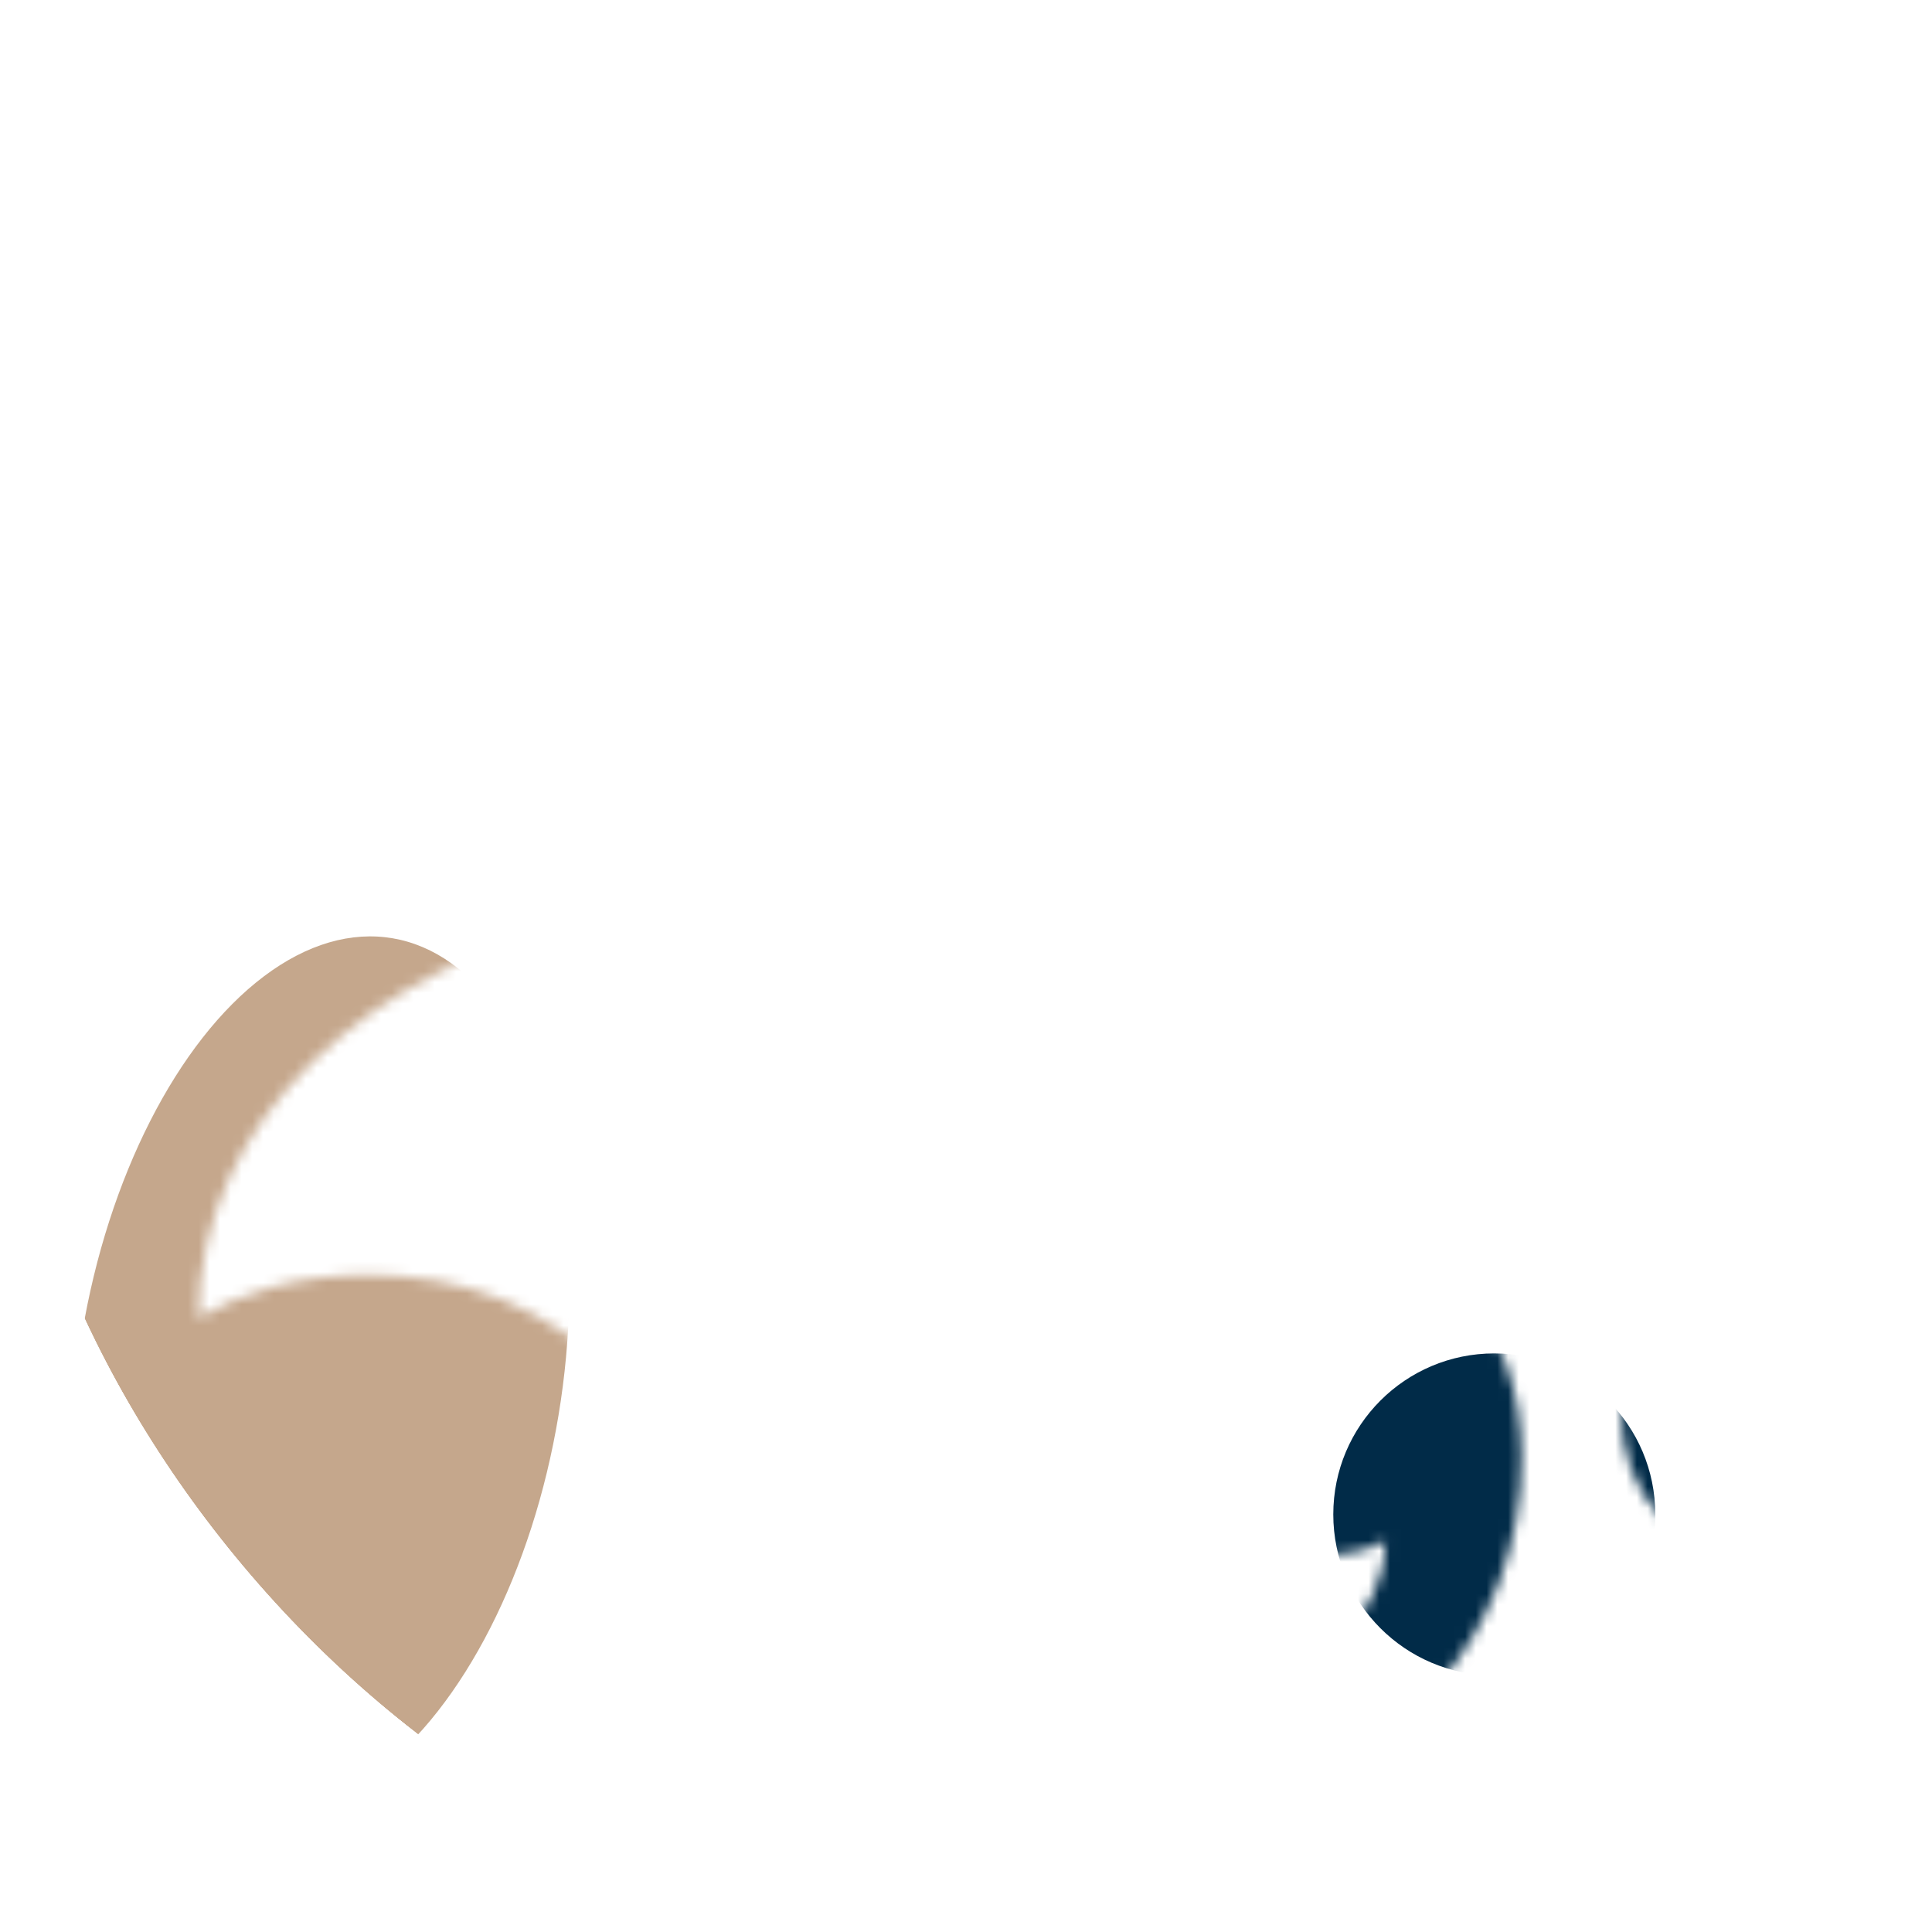 <svg width="180" height="180" viewBox="0 0 180 180" fill="none" xmlns="http://www.w3.org/2000/svg">
<g clip-path="url(#clip0_626_6111)">
<mask id="mask0_626_6111" style="mask-type:alpha" maskUnits="userSpaceOnUse" x="-13" y="61" width="181" height="131">
<path d="M66.172 153.531C66.172 131.312 51.977 118.778 34.374 118.778C27.56 118.778 22.45 120.488 18.475 122.766C18.475 104.535 34.374 89.722 56.519 85.165V61.236C16.771 66.934 -12.188 99.978 -12.188 141.567C-12.188 172.332 5.983 191.133 28.696 191.133C51.409 191.133 66.172 175.181 66.172 153.531ZM167.812 153.531C167.812 131.312 153.049 118.778 135.447 118.778C129.201 118.778 124.09 119.918 120.115 122.197C120.115 104.535 136.014 89.722 158.16 85.165V61.236C118.412 66.934 88.885 99.978 88.885 141.567C88.885 172.332 107.055 191.133 130.336 191.133C152.481 191.133 167.812 175.181 167.812 153.531Z" fill="#F5F5F5"/>
</mask>
<g mask="url(#mask0_626_6111)">
<g style="mix-blend-mode:multiply" filter="url(#filter0_f_626_6111)">
<ellipse cx="22.51" cy="41.163" rx="22.51" ry="41.163" transform="matrix(0.986 0.169 -0.164 0.987 14.398 83.615)" fill="#C5A78C"/>
</g>
</g>
<mask id="mask1_626_6111" style="mask-type:alpha" maskUnits="userSpaceOnUse" x="109" y="115" width="74" height="53">
<path d="M150.979 131.019C150.979 139.907 156.746 144.921 163.897 144.921C166.665 144.921 168.741 144.237 170.356 143.325C170.356 150.618 163.897 156.543 154.9 158.366L154.9 167.938C171.048 165.659 182.812 152.441 182.812 135.805C182.812 123.499 175.431 115.979 166.204 115.979C156.977 115.979 150.979 122.36 150.979 131.019ZM109.687 131.019C109.687 139.907 115.685 144.921 122.836 144.921C125.374 144.921 127.45 144.465 129.064 143.553C129.064 150.618 122.605 156.543 113.609 158.366L113.609 167.938C129.757 165.659 141.752 152.441 141.752 135.805C141.752 123.499 134.37 115.979 124.912 115.979C115.916 115.979 109.687 122.36 109.687 131.019Z" fill="#F5F5F5"/>
</mask>
<g mask="url(#mask1_626_6111)">
<g style="mix-blend-mode:multiply" filter="url(#filter1_f_626_6111)">
<circle cx="139.219" cy="141.094" r="15" transform="rotate(180 139.219 141.094)" fill="#012B48"/>
</g>
</g>
</g>
<defs>
<filter id="filter0_f_626_6111" x="-30.836" y="49.728" width="121.384" height="156.578" filterUnits="userSpaceOnUse" color-interpolation-filters="sRGB">
<feFlood flood-opacity="0" result="BackgroundImageFix"/>
<feBlend mode="normal" in="SourceGraphic" in2="BackgroundImageFix" result="shape"/>
<feGaussianBlur stdDeviation="18.75" result="effect1_foregroundBlur_626_6111"/>
</filter>
<filter id="filter1_f_626_6111" x="97.969" y="99.844" width="82.5" height="82.5" filterUnits="userSpaceOnUse" color-interpolation-filters="sRGB">
<feFlood flood-opacity="0" result="BackgroundImageFix"/>
<feBlend mode="normal" in="SourceGraphic" in2="BackgroundImageFix" result="shape"/>
<feGaussianBlur stdDeviation="13.125" result="effect1_foregroundBlur_626_6111"/>
</filter>
<clipPath id="clip0_626_6111">
<rect width="180" height="180" rx="90" fill="white"/>
</clipPath>
</defs>
</svg>
